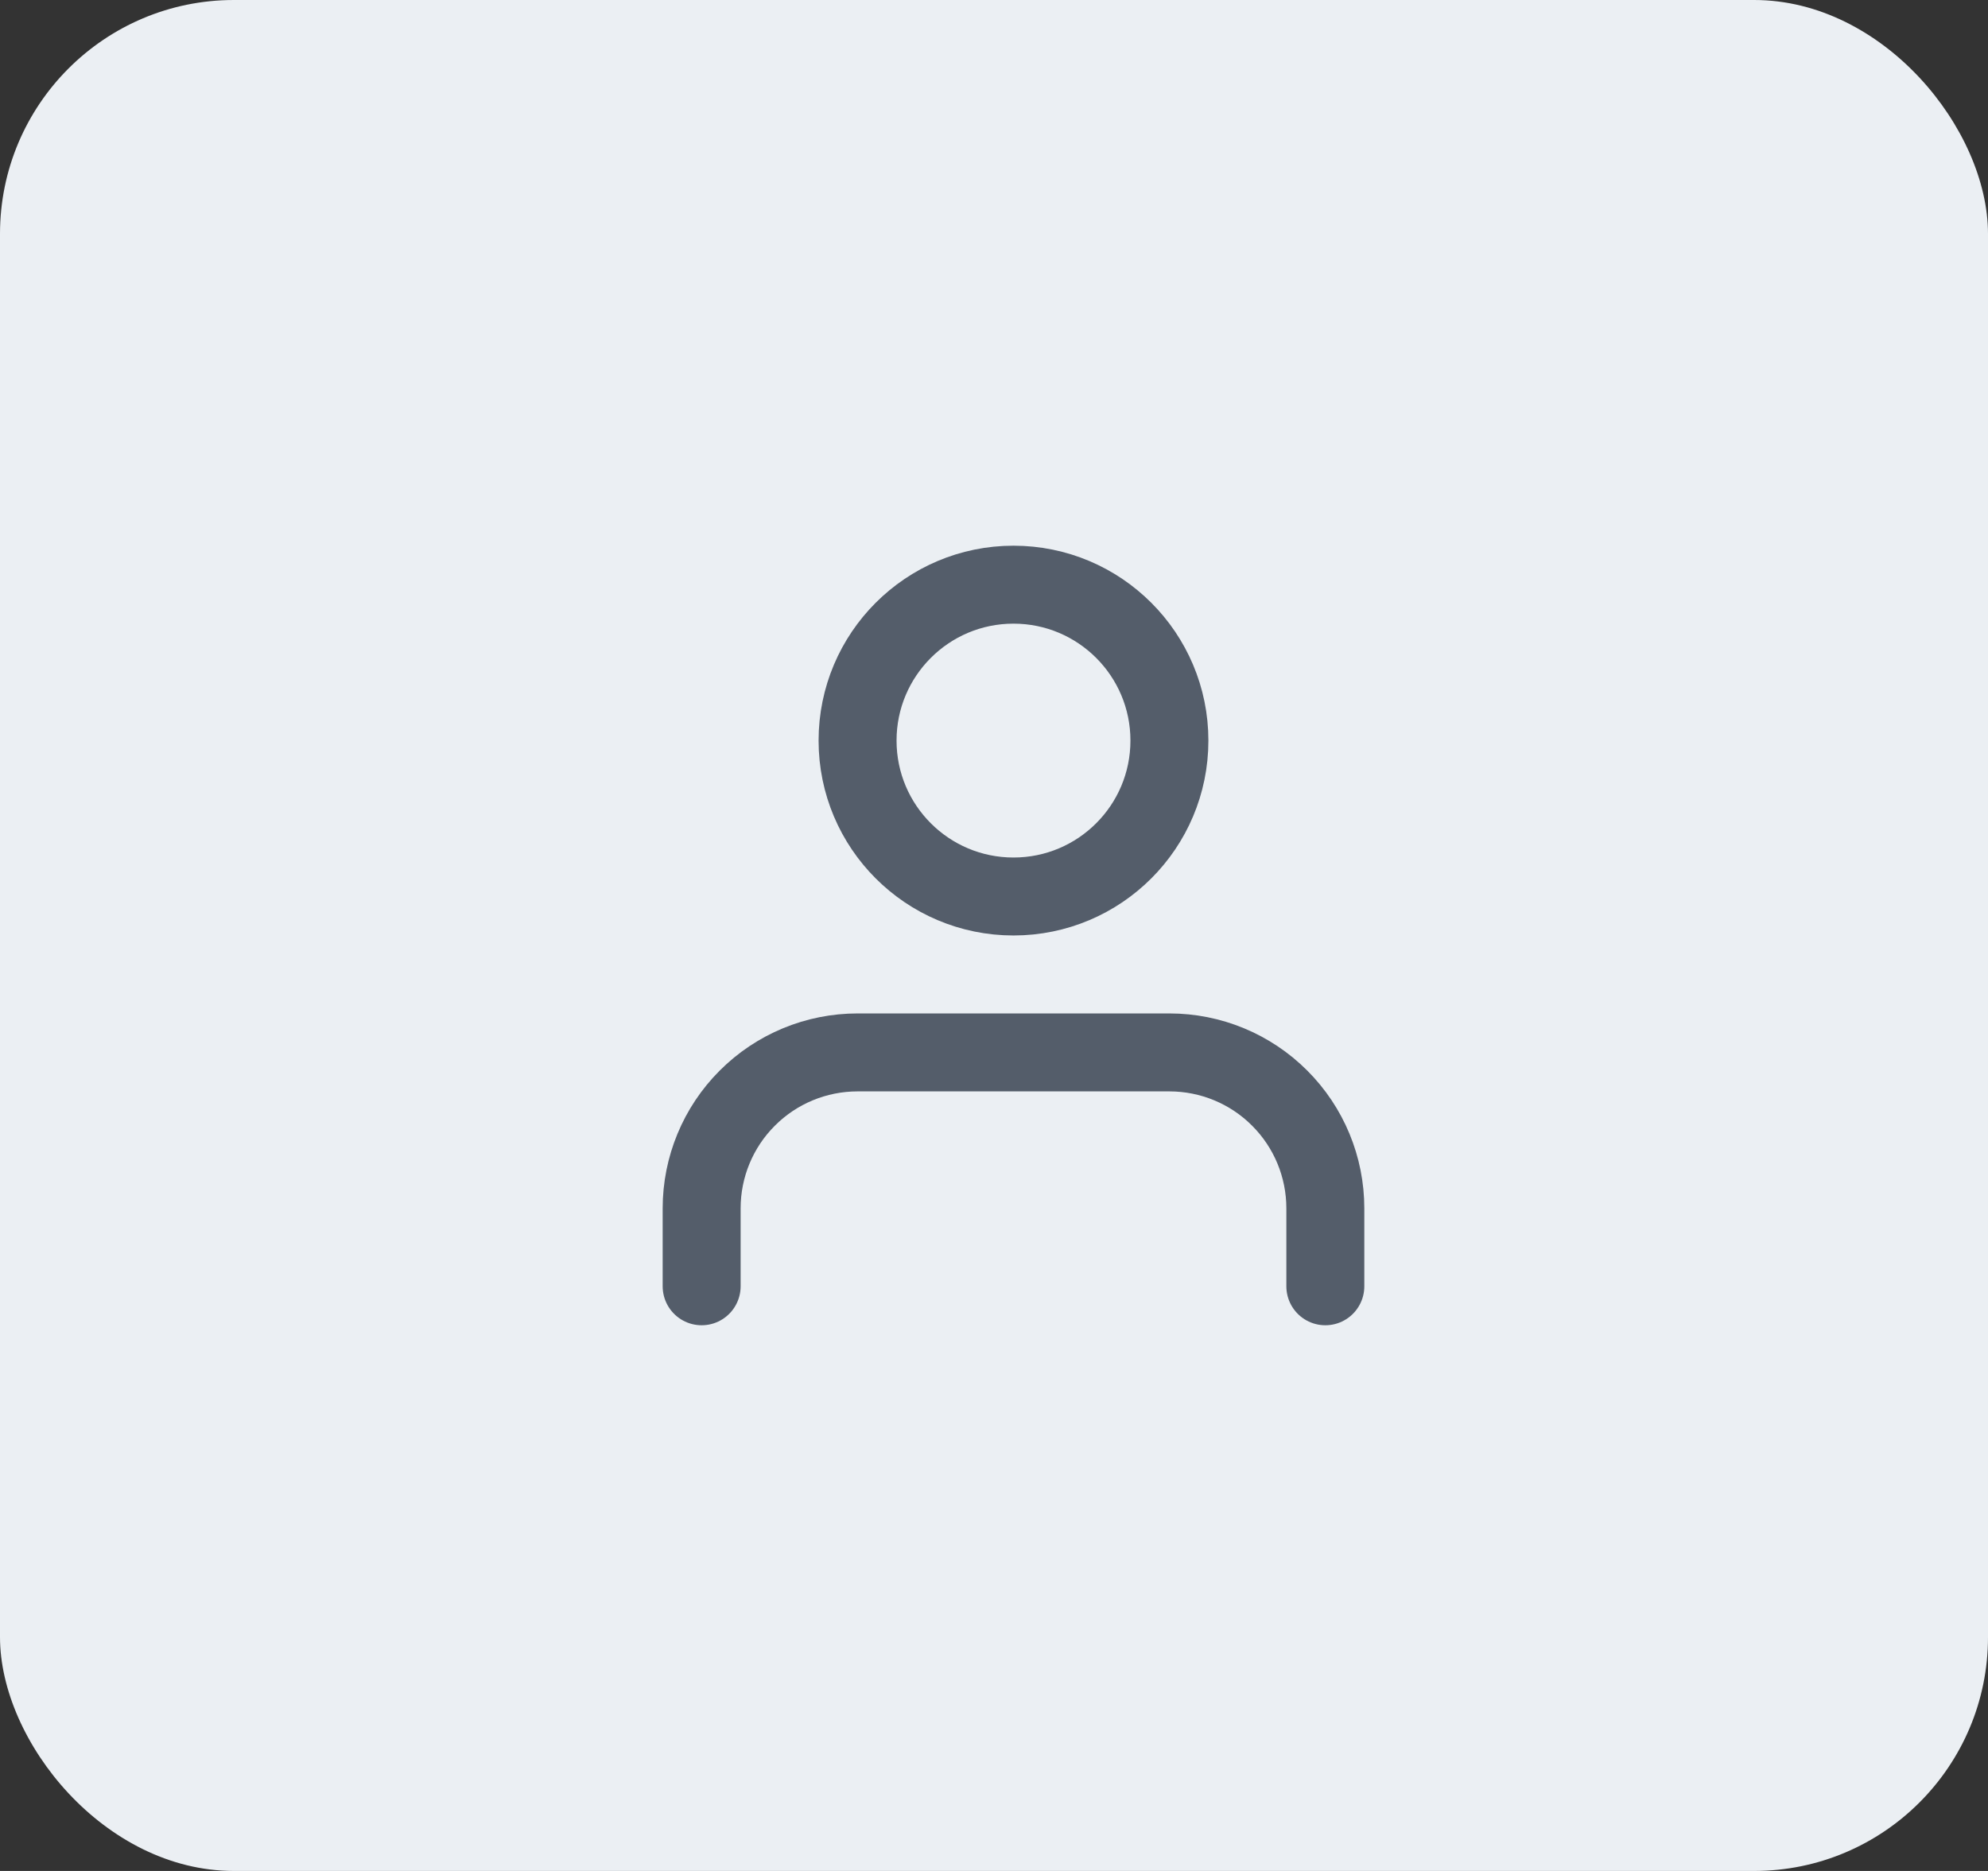 <svg width="51" height="48" viewBox="0 0 51 48" fill="none" xmlns="http://www.w3.org/2000/svg">
<rect x="0" y="0" width="51" height="48" fill="#333333" stroke="none"/>
<rect width="51" height="48" rx="6" fill="#EBEFF3"/>
<path d="M34 33V31C34 29.939 33.579 28.922 32.828 28.172C32.078 27.421 31.061 27 30 27H22C20.939 27 19.922 27.421 19.172 28.172C18.421 28.922 18 29.939 18 31V33" stroke="#545D6A" stroke-width="2" stroke-linecap="round" stroke-linejoin="round"/>
<path d="M26 23C28.209 23 30 21.209 30 19C30 16.791 28.209 15 26 15C23.791 15 22 16.791 22 19C22 21.209 23.791 23 26 23Z" stroke="#545D6A" stroke-width="2" stroke-linecap="round" stroke-linejoin="round"/>
</svg>
